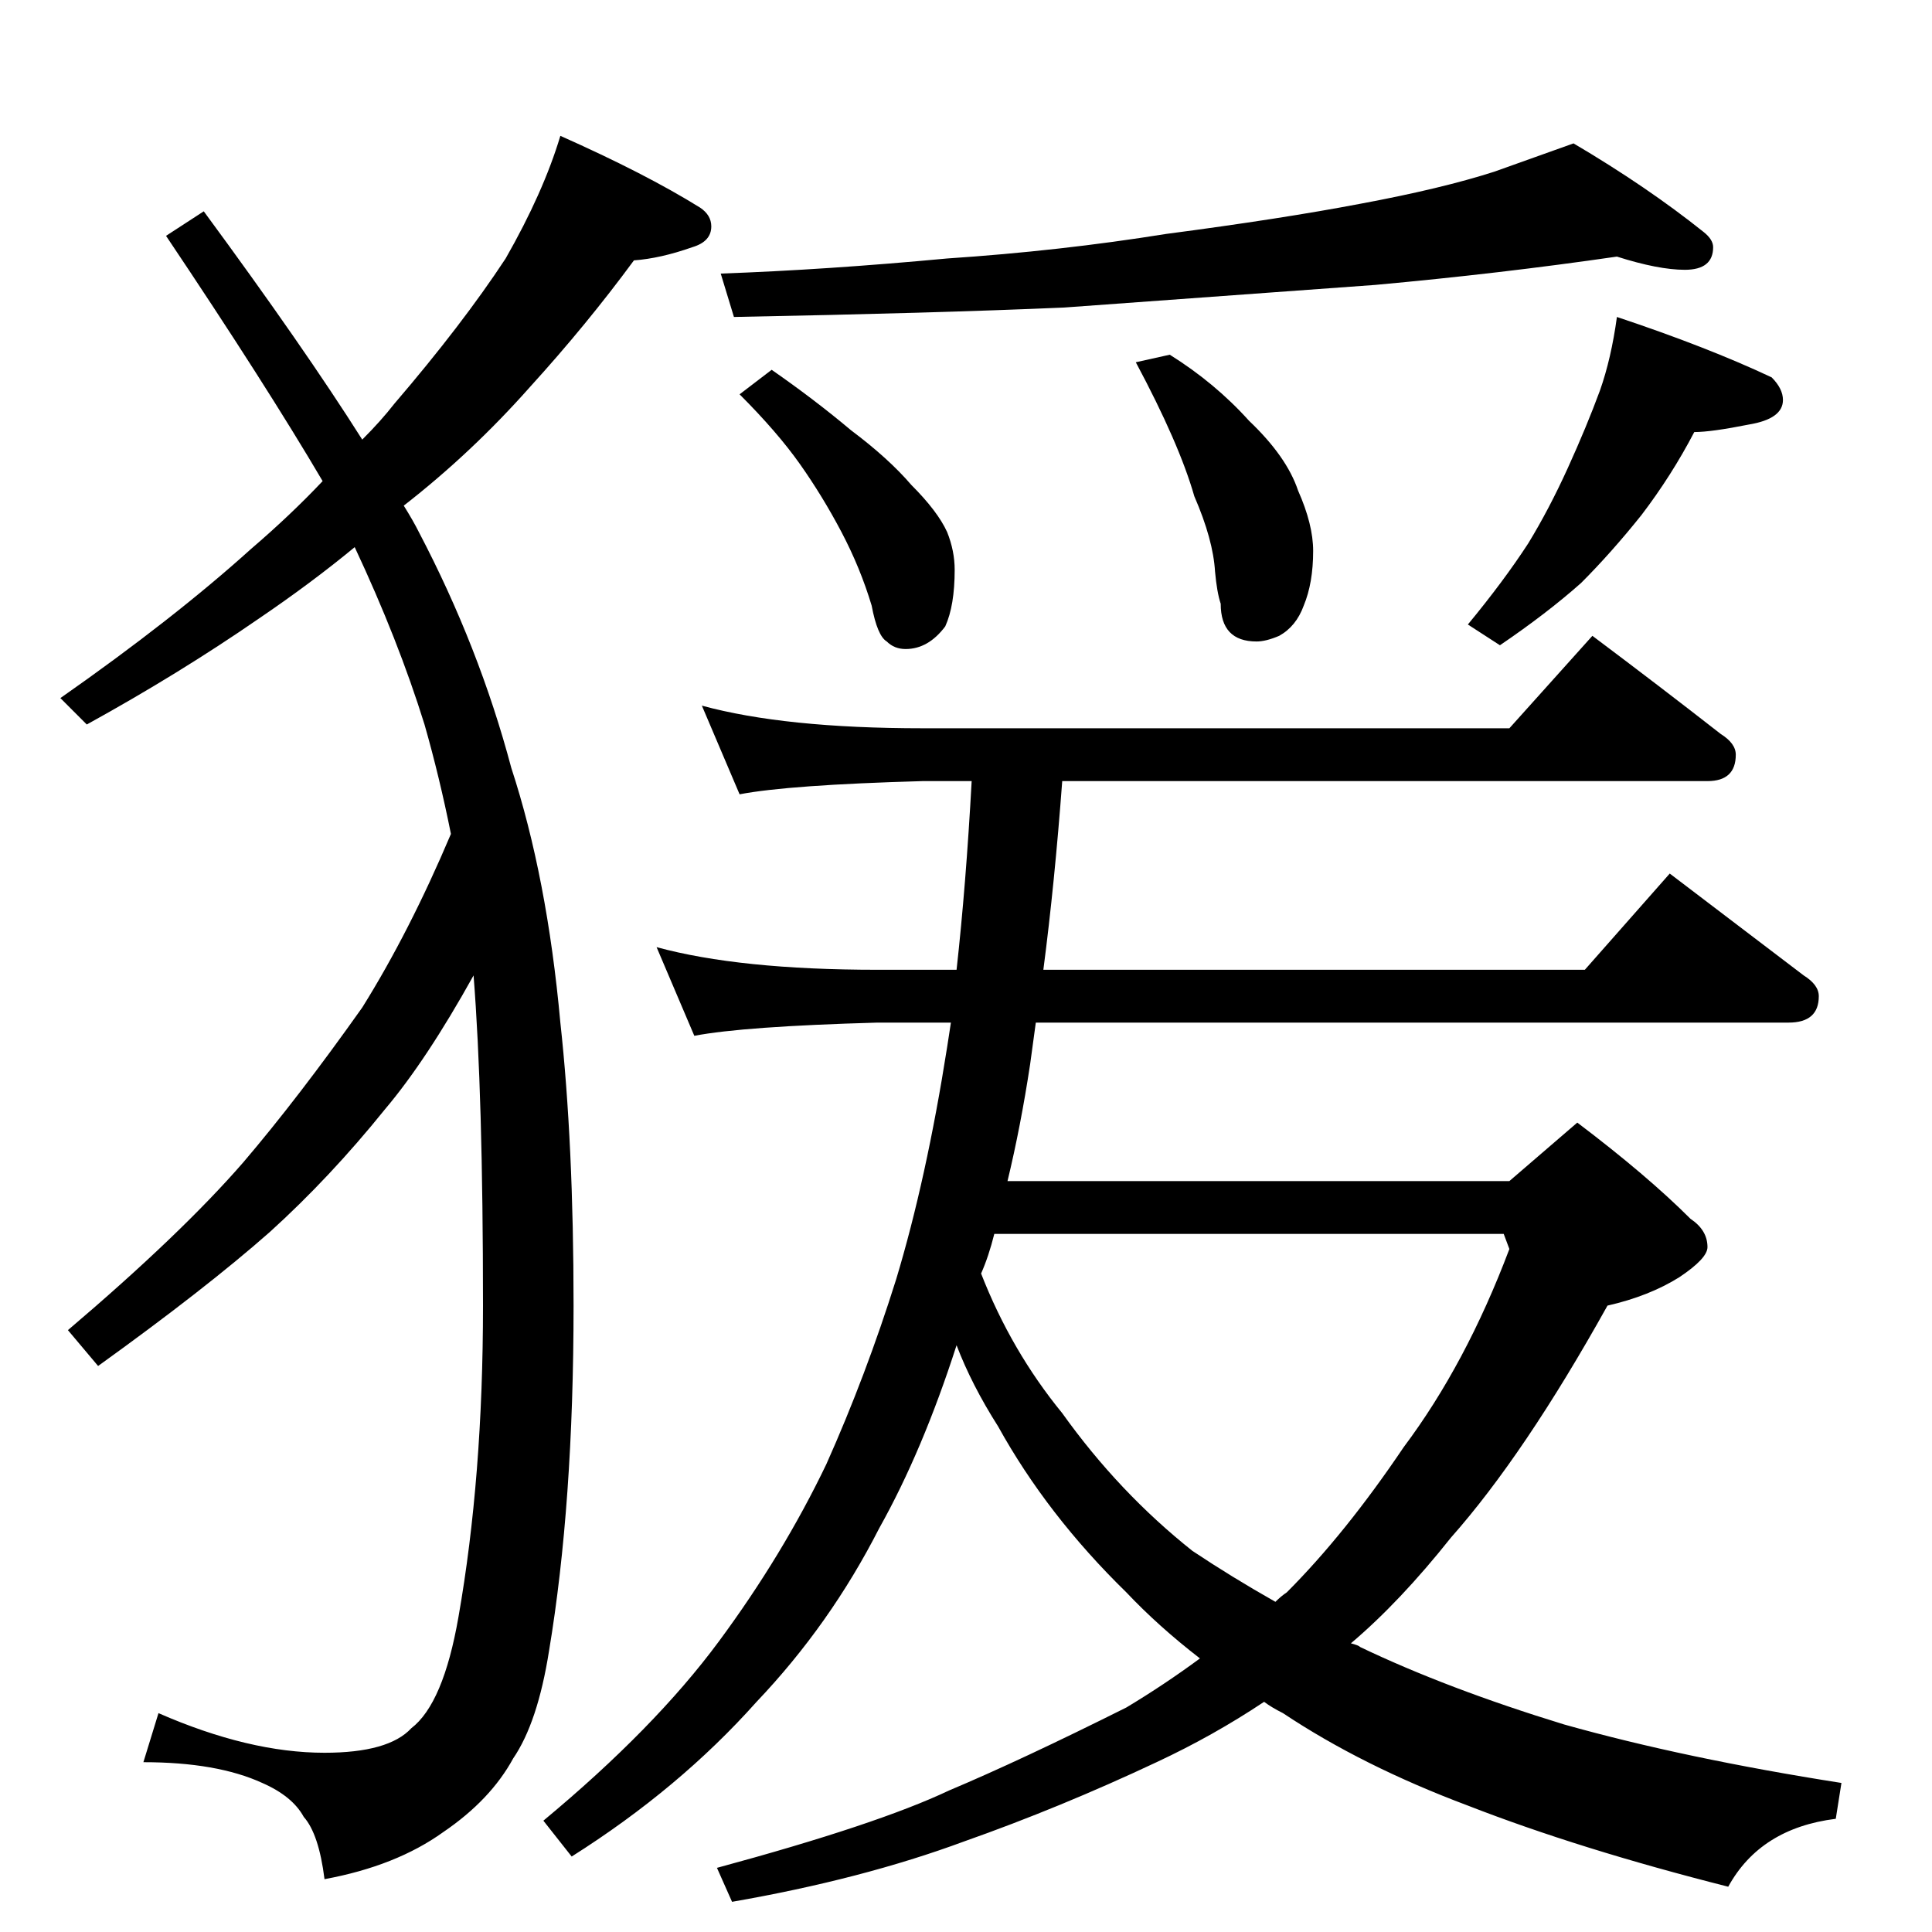 <?xml version="1.0" standalone="no"?>
<!DOCTYPE svg PUBLIC "-//W3C//DTD SVG 1.1//EN" "http://www.w3.org/Graphics/SVG/1.1/DTD/svg11.dtd" >
<svg xmlns="http://www.w3.org/2000/svg" xmlns:xlink="http://www.w3.org/1999/xlink" version="1.1" viewBox="0 -204 1024 1024">
  <g transform="matrix(1 0 0 -1 0 820)">
   <path fill="currentColor"
d="M297 952q45 -20 74 -38q6 -4 6 -10q0 -8 -10 -11q-17 -6 -31 -7q-25 -34 -55 -67q-31 -35 -67 -63q5 -8 8 -14q32 -61 49 -125q19 -58 26 -135q7 -64 7 -150q0 -105 -13 -183q-6 -38 -19 -57q-12 -22 -37 -39q-25 -18 -63 -25q-3 24 -11 33q-6 11 -22 18q-24 11 -63 11
l8 26q48 -21 88 -21q34 0 46 13q17 13 25 59q13 74 13 165q0 112 -5 175q-25 -45 -47 -71q-29 -36 -61 -65q-34 -30 -91 -71l-16 19q60 51 93 89q29 34 63 82q25 40 47 92q-6 30 -14 58q-14 45 -37 94q-23 -19 -51 -38q-42 -29 -91 -56l-14 14q60 42 101 79q21 18 38 36
q-30 51 -83 130l20 13q53 -72 84 -121q10 10 17 19q36 42 59 77q20 35 29 65zM857 888q-62 -9 -128 -15l-165 -12q-69 -3 -175 -5l-7 23q56 2 120 8q60 4 116 13q61 8 103 16q43 8 71 17l42 15q39 -23 69 -47q5 -4 5 -8q0 -12 -15 -12q-14 0 -36 7zM857 856q48 -16 82 -32
q6 -6 6 -12q0 -10 -18 -13q-20 -4 -29 -4q-12 -23 -28 -44q-16 -20 -32 -36q-18 -16 -43 -33l-17 11q19 23 32 43q11 18 21 40t17 41q6 17 9 39zM620 836q24 -15 42 -35q20 -19 26 -37q8 -18 8 -32q0 -17 -5 -29q-4 -11 -13 -16q-7 -3 -12 -3q-19 0 -19 20q-2 6 -3 17
q-1 17 -11 40q-8 28 -31 71zM409 828q23 -16 42 -32q20 -15 32 -29q14 -14 19 -25q4 -10 4 -20q0 -19 -5 -30q-9 -12 -21 -12q-6 0 -10 4q-5 3 -8 19q-6 20 -16 39t-22 36t-32 37zM372 650q44 -12 117 -12h311l44 49q36 -27 68 -52q8 -5 8 -11q0 -14 -15 -14h-342
q-4 -54 -10 -100h287l45 51l71 -54q8 -5 8 -11q0 -14 -16 -14h-399l-3 -22q-5 -33 -12 -62h266l36 31q37 -28 60 -51q9 -6 9 -15q0 -6 -15 -16q-16 -10 -38 -15q-44 -79 -83 -123q-27 -34 -53 -56q4 -1 5 -2q46 -22 108 -41q64 -18 147 -31l-3 -19q-40 -5 -57 -36
q-79 20 -138 43q-56 21 -98 49q-6 3 -10 6q-27 -18 -57 -32q-51 -24 -102 -42q-54 -20 -123 -32l-8 18q85 23 123 41q38 16 94 44q20 12 39 26q-22 17 -39 35q-42 41 -68 88q-14 22 -22 43q-18 -56 -41 -97q-26 -51 -65 -92q-41 -46 -98 -82l-15 19q59 49 93 95t57 94
q21 47 37 98q16 53 27 123l2 13h-39q-71 -2 -97 -7l-20 47q44 -12 117 -12h42q5 45 8 100h-26q-71 -2 -97 -7zM520 349q16 -41 43 -74q30 -42 69 -73q21 -14 44 -27q3 3 6 5q31 31 62 77q33 44 56 105l-3 8h-270q-3 -12 -7 -21z" />
  </g>

</svg>
